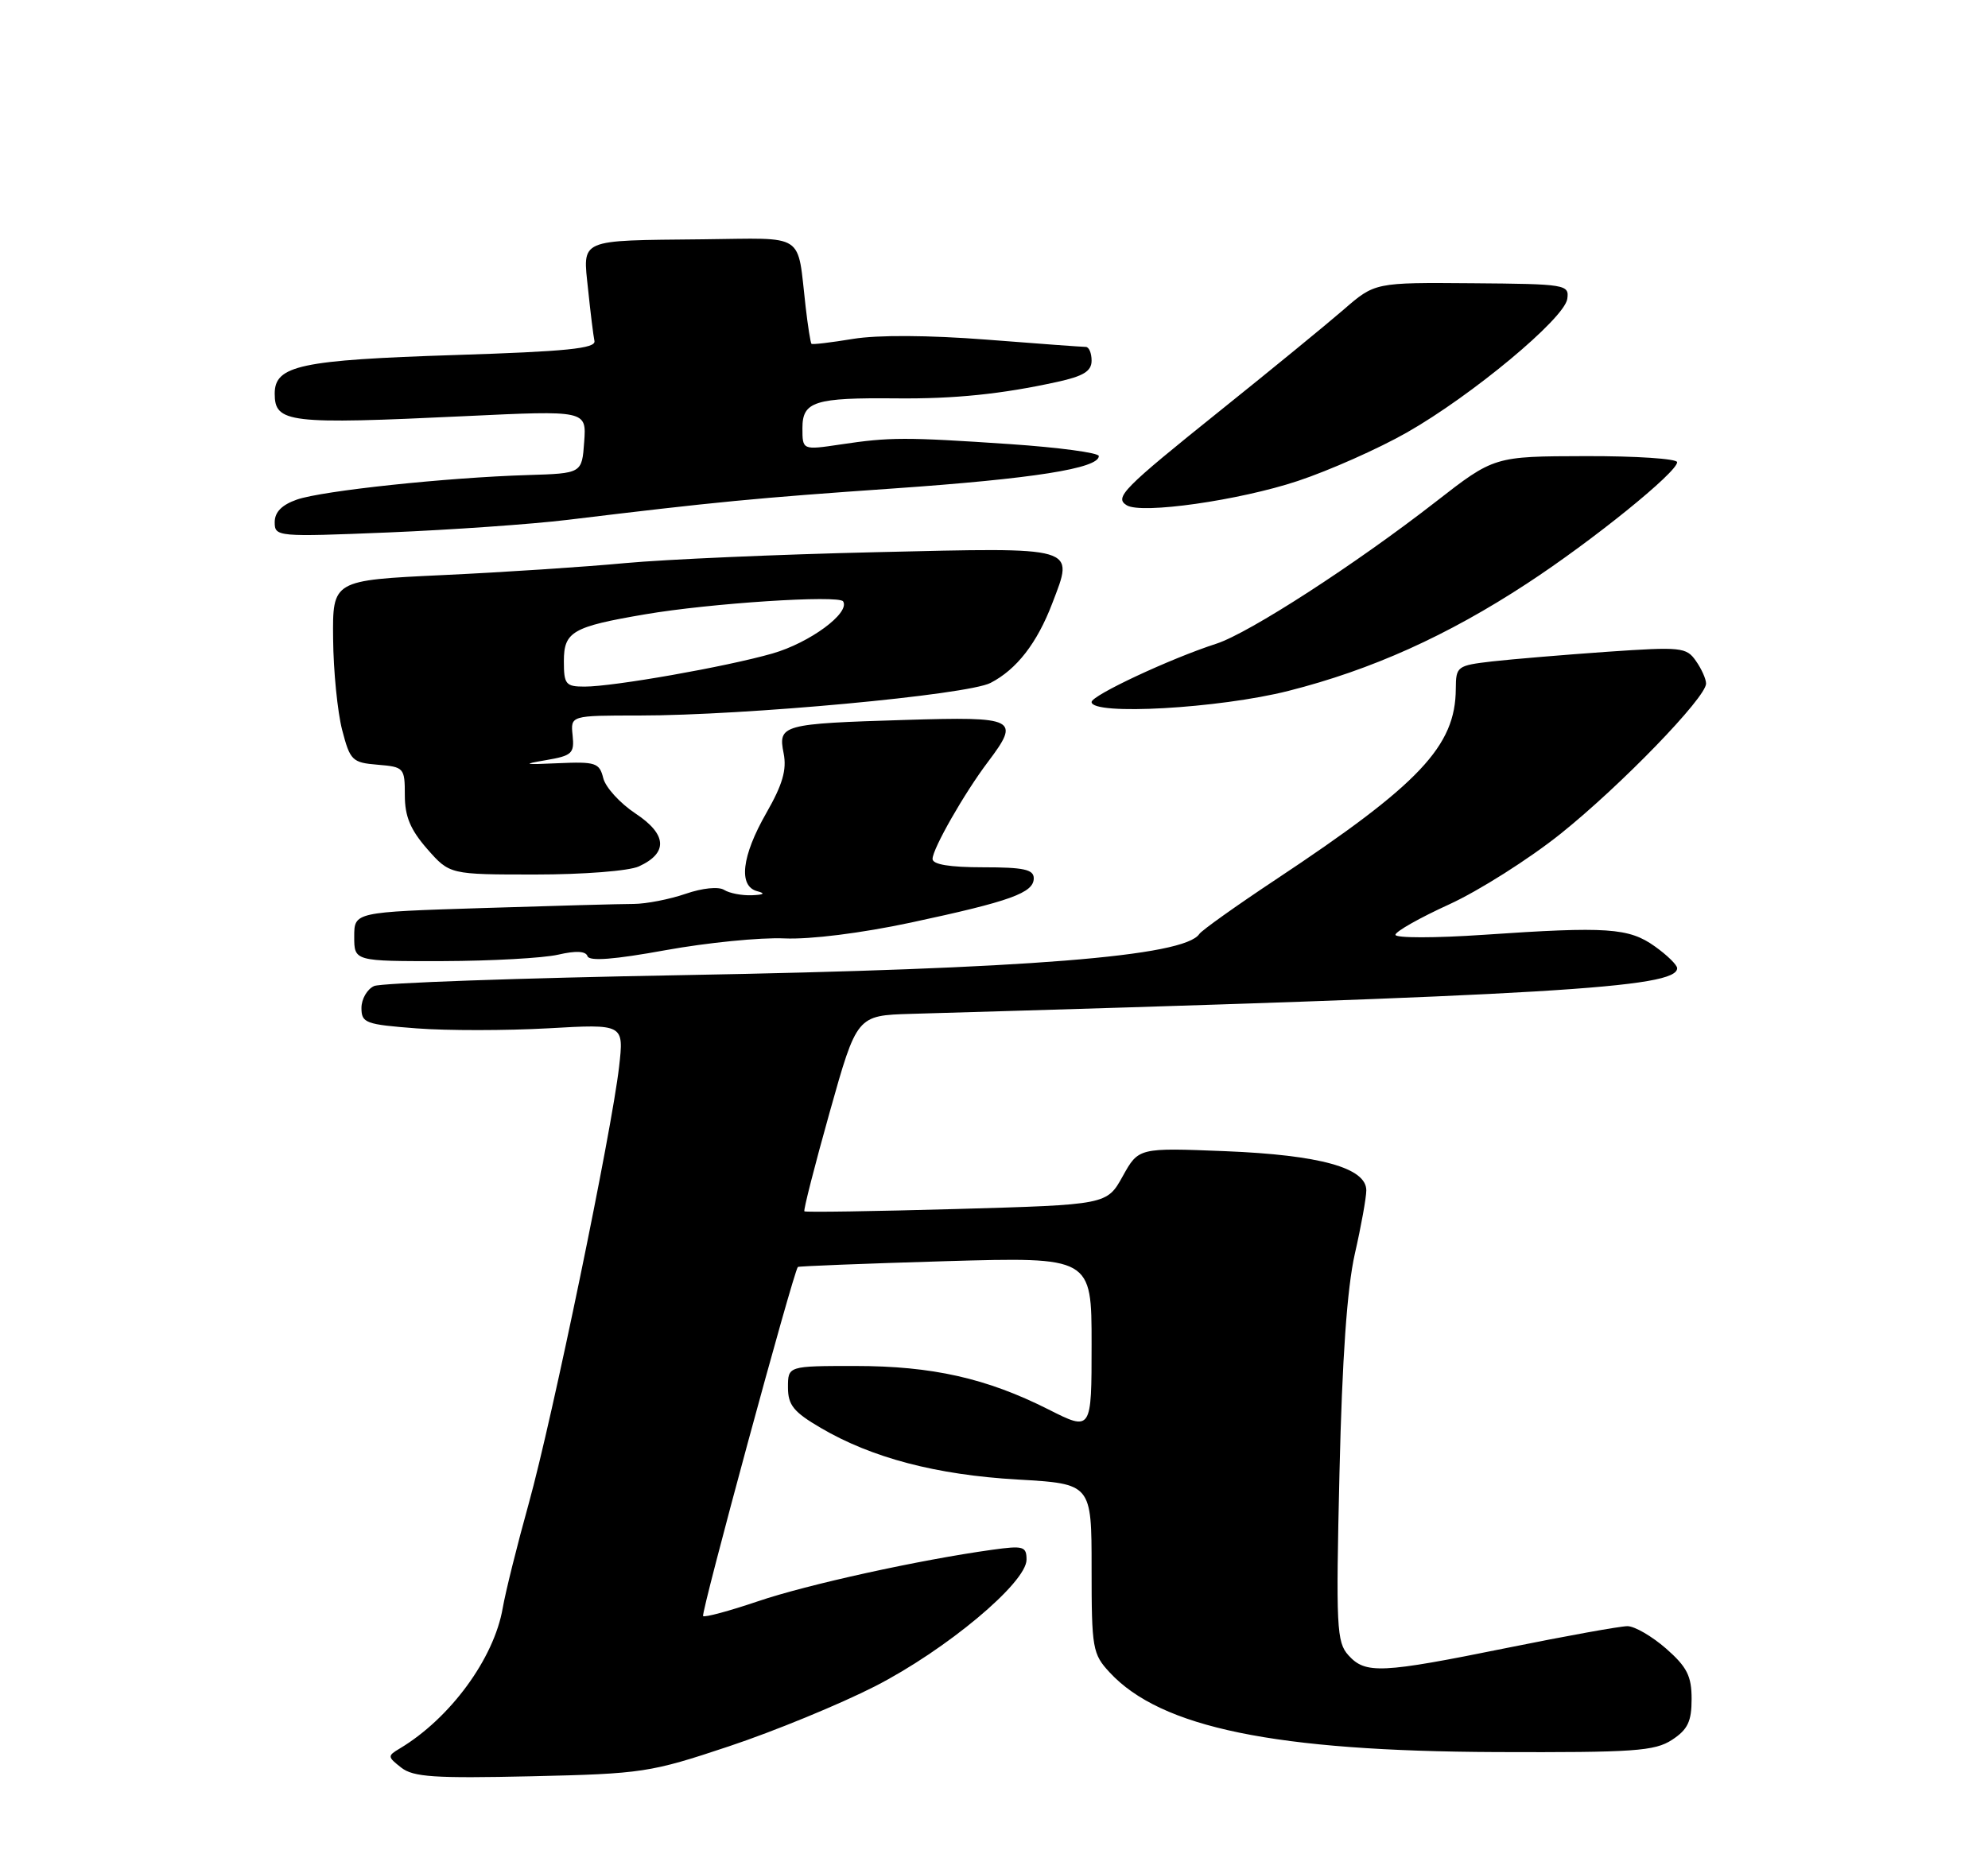 <?xml version="1.0" encoding="UTF-8" standalone="no"?>
<!DOCTYPE svg PUBLIC "-//W3C//DTD SVG 1.1//EN" "http://www.w3.org/Graphics/SVG/1.1/DTD/svg11.dtd" >
<svg xmlns="http://www.w3.org/2000/svg" xmlns:xlink="http://www.w3.org/1999/xlink" version="1.1" viewBox="0 0 275 256">
 <g >
 <path fill="currentColor"
d=" M 100.85 241.62 C 107.10 239.54 116.18 235.80 121.04 233.32 C 130.87 228.29 142.00 218.99 142.00 215.80 C 142.00 213.96 141.57 213.83 137.25 214.43 C 127.17 215.83 111.65 219.24 104.81 221.57 C 100.88 222.90 97.48 223.82 97.26 223.60 C 96.92 223.26 109.77 175.90 110.37 175.30 C 110.48 175.19 119.67 174.83 130.79 174.50 C 151.00 173.92 151.00 173.92 151.00 185.97 C 151.00 198.03 151.00 198.03 145.01 195.00 C 136.46 190.69 128.94 189.00 118.29 189.00 C 109.00 189.00 109.00 189.00 109.00 191.96 C 109.00 194.41 109.78 195.37 113.54 197.57 C 120.61 201.72 129.56 204.07 140.75 204.71 C 151.00 205.30 151.00 205.30 151.00 217.00 C 151.00 228.11 151.13 228.85 153.51 231.41 C 160.59 239.05 176.39 242.30 207.04 242.42 C 226.06 242.49 228.89 242.29 231.29 240.73 C 233.47 239.30 234.00 238.19 234.00 235.08 C 234.00 231.90 233.37 230.65 230.47 228.10 C 228.52 226.40 226.12 225.00 225.12 225.00 C 224.13 225.00 216.65 226.35 208.50 228.00 C 191.04 231.54 188.89 231.64 186.53 229.03 C 184.89 227.22 184.79 225.16 185.29 203.78 C 185.66 187.93 186.34 178.27 187.41 173.50 C 188.29 169.65 189.00 165.69 189.00 164.70 C 189.00 161.59 182.60 159.81 169.50 159.28 C 157.50 158.80 157.50 158.80 155.31 162.74 C 153.12 166.69 153.12 166.69 132.33 167.28 C 120.89 167.60 111.41 167.75 111.27 167.60 C 111.12 167.45 112.69 161.30 114.76 153.92 C 118.53 140.50 118.53 140.50 126.01 140.28 C 214.69 137.72 232.00 136.69 232.00 133.96 C 232.00 133.51 230.61 132.15 228.91 130.94 C 225.32 128.38 222.33 128.17 205.25 129.34 C 198.51 129.80 193.02 129.80 193.03 129.34 C 193.05 128.88 196.41 126.98 200.49 125.12 C 204.57 123.25 211.49 118.87 215.87 115.37 C 224.20 108.70 236.00 96.52 236.00 94.58 C 236.00 93.95 235.37 92.54 234.59 91.44 C 233.28 89.55 232.53 89.48 222.34 90.18 C 216.38 90.60 209.23 91.20 206.45 91.51 C 201.56 92.08 201.40 92.19 201.38 95.30 C 201.35 103.23 196.38 108.49 176.50 121.68 C 171.00 125.33 166.23 128.73 165.90 129.23 C 163.84 132.33 142.14 134.06 94.50 134.92 C 71.95 135.32 52.71 136.00 51.75 136.43 C 50.79 136.86 50.00 138.23 50.00 139.46 C 50.00 141.55 50.56 141.75 57.66 142.29 C 61.87 142.61 70.04 142.60 75.82 142.28 C 86.31 141.68 86.31 141.68 85.64 147.59 C 84.60 156.65 76.42 196.21 73.15 208.00 C 71.54 213.78 69.92 220.30 69.54 222.50 C 68.33 229.49 62.28 237.74 55.31 241.92 C 53.58 242.95 53.59 243.07 55.50 244.57 C 57.17 245.88 60.11 246.07 73.50 245.77 C 88.88 245.42 89.94 245.26 100.85 241.62 Z  M 77.21 132.09 C 79.68 131.52 81.03 131.59 81.27 132.30 C 81.51 133.03 84.97 132.76 92.06 131.47 C 97.80 130.43 105.20 129.69 108.50 129.84 C 112.07 130.00 119.16 129.11 126.00 127.65 C 139.78 124.70 143.00 123.54 143.00 121.52 C 143.00 120.30 141.61 120.00 136.00 120.00 C 131.35 120.00 129.00 119.61 129.00 118.84 C 129.00 117.45 133.40 109.73 136.67 105.41 C 141.17 99.43 140.60 99.14 125.25 99.61 C 108.17 100.13 107.61 100.28 108.40 104.23 C 108.85 106.51 108.26 108.55 106.00 112.50 C 102.59 118.46 102.11 122.62 104.75 123.31 C 105.93 123.62 105.68 123.80 104.00 123.87 C 102.62 123.92 100.90 123.59 100.17 123.13 C 99.40 122.64 97.16 122.87 94.84 123.67 C 92.63 124.43 89.40 125.06 87.66 125.07 C 85.92 125.07 76.51 125.33 66.75 125.64 C 49.00 126.20 49.00 126.20 49.00 129.60 C 49.00 133.00 49.00 133.00 61.25 132.98 C 67.99 132.96 75.17 132.56 77.21 132.09 Z  M 88.37 119.88 C 92.44 118.02 92.28 115.45 87.91 112.56 C 85.78 111.15 83.77 108.95 83.45 107.67 C 82.92 105.54 82.40 105.37 77.19 105.60 C 72.42 105.82 72.15 105.75 75.50 105.18 C 79.13 104.56 79.47 104.25 79.21 101.75 C 78.92 99.00 78.92 99.00 88.40 99.00 C 103.09 99.00 133.81 96.15 137.02 94.49 C 140.64 92.62 143.46 88.98 145.56 83.48 C 148.59 75.54 149.31 75.74 121.25 76.40 C 107.64 76.71 92.00 77.40 86.50 77.91 C 81.00 78.43 69.64 79.18 61.25 79.57 C 46.00 80.29 46.00 80.29 46.08 88.39 C 46.12 92.85 46.69 98.53 47.33 101.00 C 48.43 105.23 48.72 105.52 52.25 105.81 C 55.89 106.11 56.00 106.24 56.00 110.03 C 56.00 112.97 56.77 114.80 59.10 117.47 C 62.21 121.00 62.21 121.00 74.06 121.00 C 80.68 121.00 86.99 120.51 88.37 119.88 Z  M 178.24 95.59 C 189.72 92.68 200.19 87.97 211.24 80.73 C 220.28 74.82 232.00 65.34 232.00 63.95 C 232.00 63.47 226.30 63.09 219.34 63.11 C 206.68 63.14 206.68 63.14 198.59 69.44 C 187.48 78.09 172.81 87.58 168.27 89.06 C 161.89 91.12 151.00 96.22 151.00 97.13 C 151.00 99.02 168.67 98.02 178.24 95.59 Z  M 78.50 71.93 C 99.12 69.43 104.43 68.92 123.53 67.59 C 142.91 66.24 152.00 64.81 152.00 63.10 C 152.00 62.65 146.49 61.91 139.75 61.45 C 125.21 60.47 123.12 60.47 116.25 61.50 C 111.00 62.28 111.00 62.28 111.00 59.22 C 111.00 55.54 112.70 55.01 124.01 55.12 C 132.02 55.20 138.57 54.53 146.25 52.84 C 149.88 52.05 151.00 51.35 151.00 49.90 C 151.00 48.86 150.64 48.00 150.20 48.00 C 149.76 48.00 143.57 47.55 136.45 46.99 C 128.43 46.37 121.40 46.33 118.00 46.89 C 114.97 47.39 112.39 47.70 112.25 47.57 C 112.12 47.44 111.75 45.13 111.44 42.42 C 110.24 32.04 111.64 32.96 97.23 33.11 C 79.86 33.29 80.61 32.97 81.35 40.04 C 81.68 43.25 82.08 46.46 82.23 47.18 C 82.44 48.22 78.35 48.63 63.00 49.12 C 41.55 49.81 38.00 50.57 38.00 54.46 C 38.00 58.52 39.87 58.74 64.31 57.58 C 81.13 56.78 81.13 56.78 80.81 61.14 C 80.50 65.50 80.50 65.50 73.00 65.73 C 61.82 66.07 44.59 67.90 41.08 69.12 C 38.99 69.85 38.00 70.85 38.00 72.25 C 38.00 74.27 38.31 74.30 53.75 73.67 C 62.41 73.31 73.55 72.53 78.50 71.93 Z  M 179.52 66.55 C 183.91 65.09 190.70 62.07 194.60 59.85 C 203.59 54.74 216.41 44.07 216.80 41.36 C 217.09 39.37 216.64 39.29 203.65 39.19 C 190.19 39.08 190.19 39.08 185.85 42.85 C 183.46 44.92 175.79 51.20 168.82 56.79 C 155.30 67.64 154.12 68.84 155.86 69.91 C 157.89 71.17 171.42 69.24 179.52 66.55 Z  M 78.00 91.48 C 78.00 87.40 79.19 86.71 89.23 85.00 C 98.22 83.46 116.06 82.30 116.63 83.21 C 117.62 84.81 112.01 88.94 106.85 90.42 C 100.43 92.26 84.87 95.00 80.87 95.00 C 78.25 95.00 78.00 94.69 78.00 91.48 Z "/>
</g>
</svg>